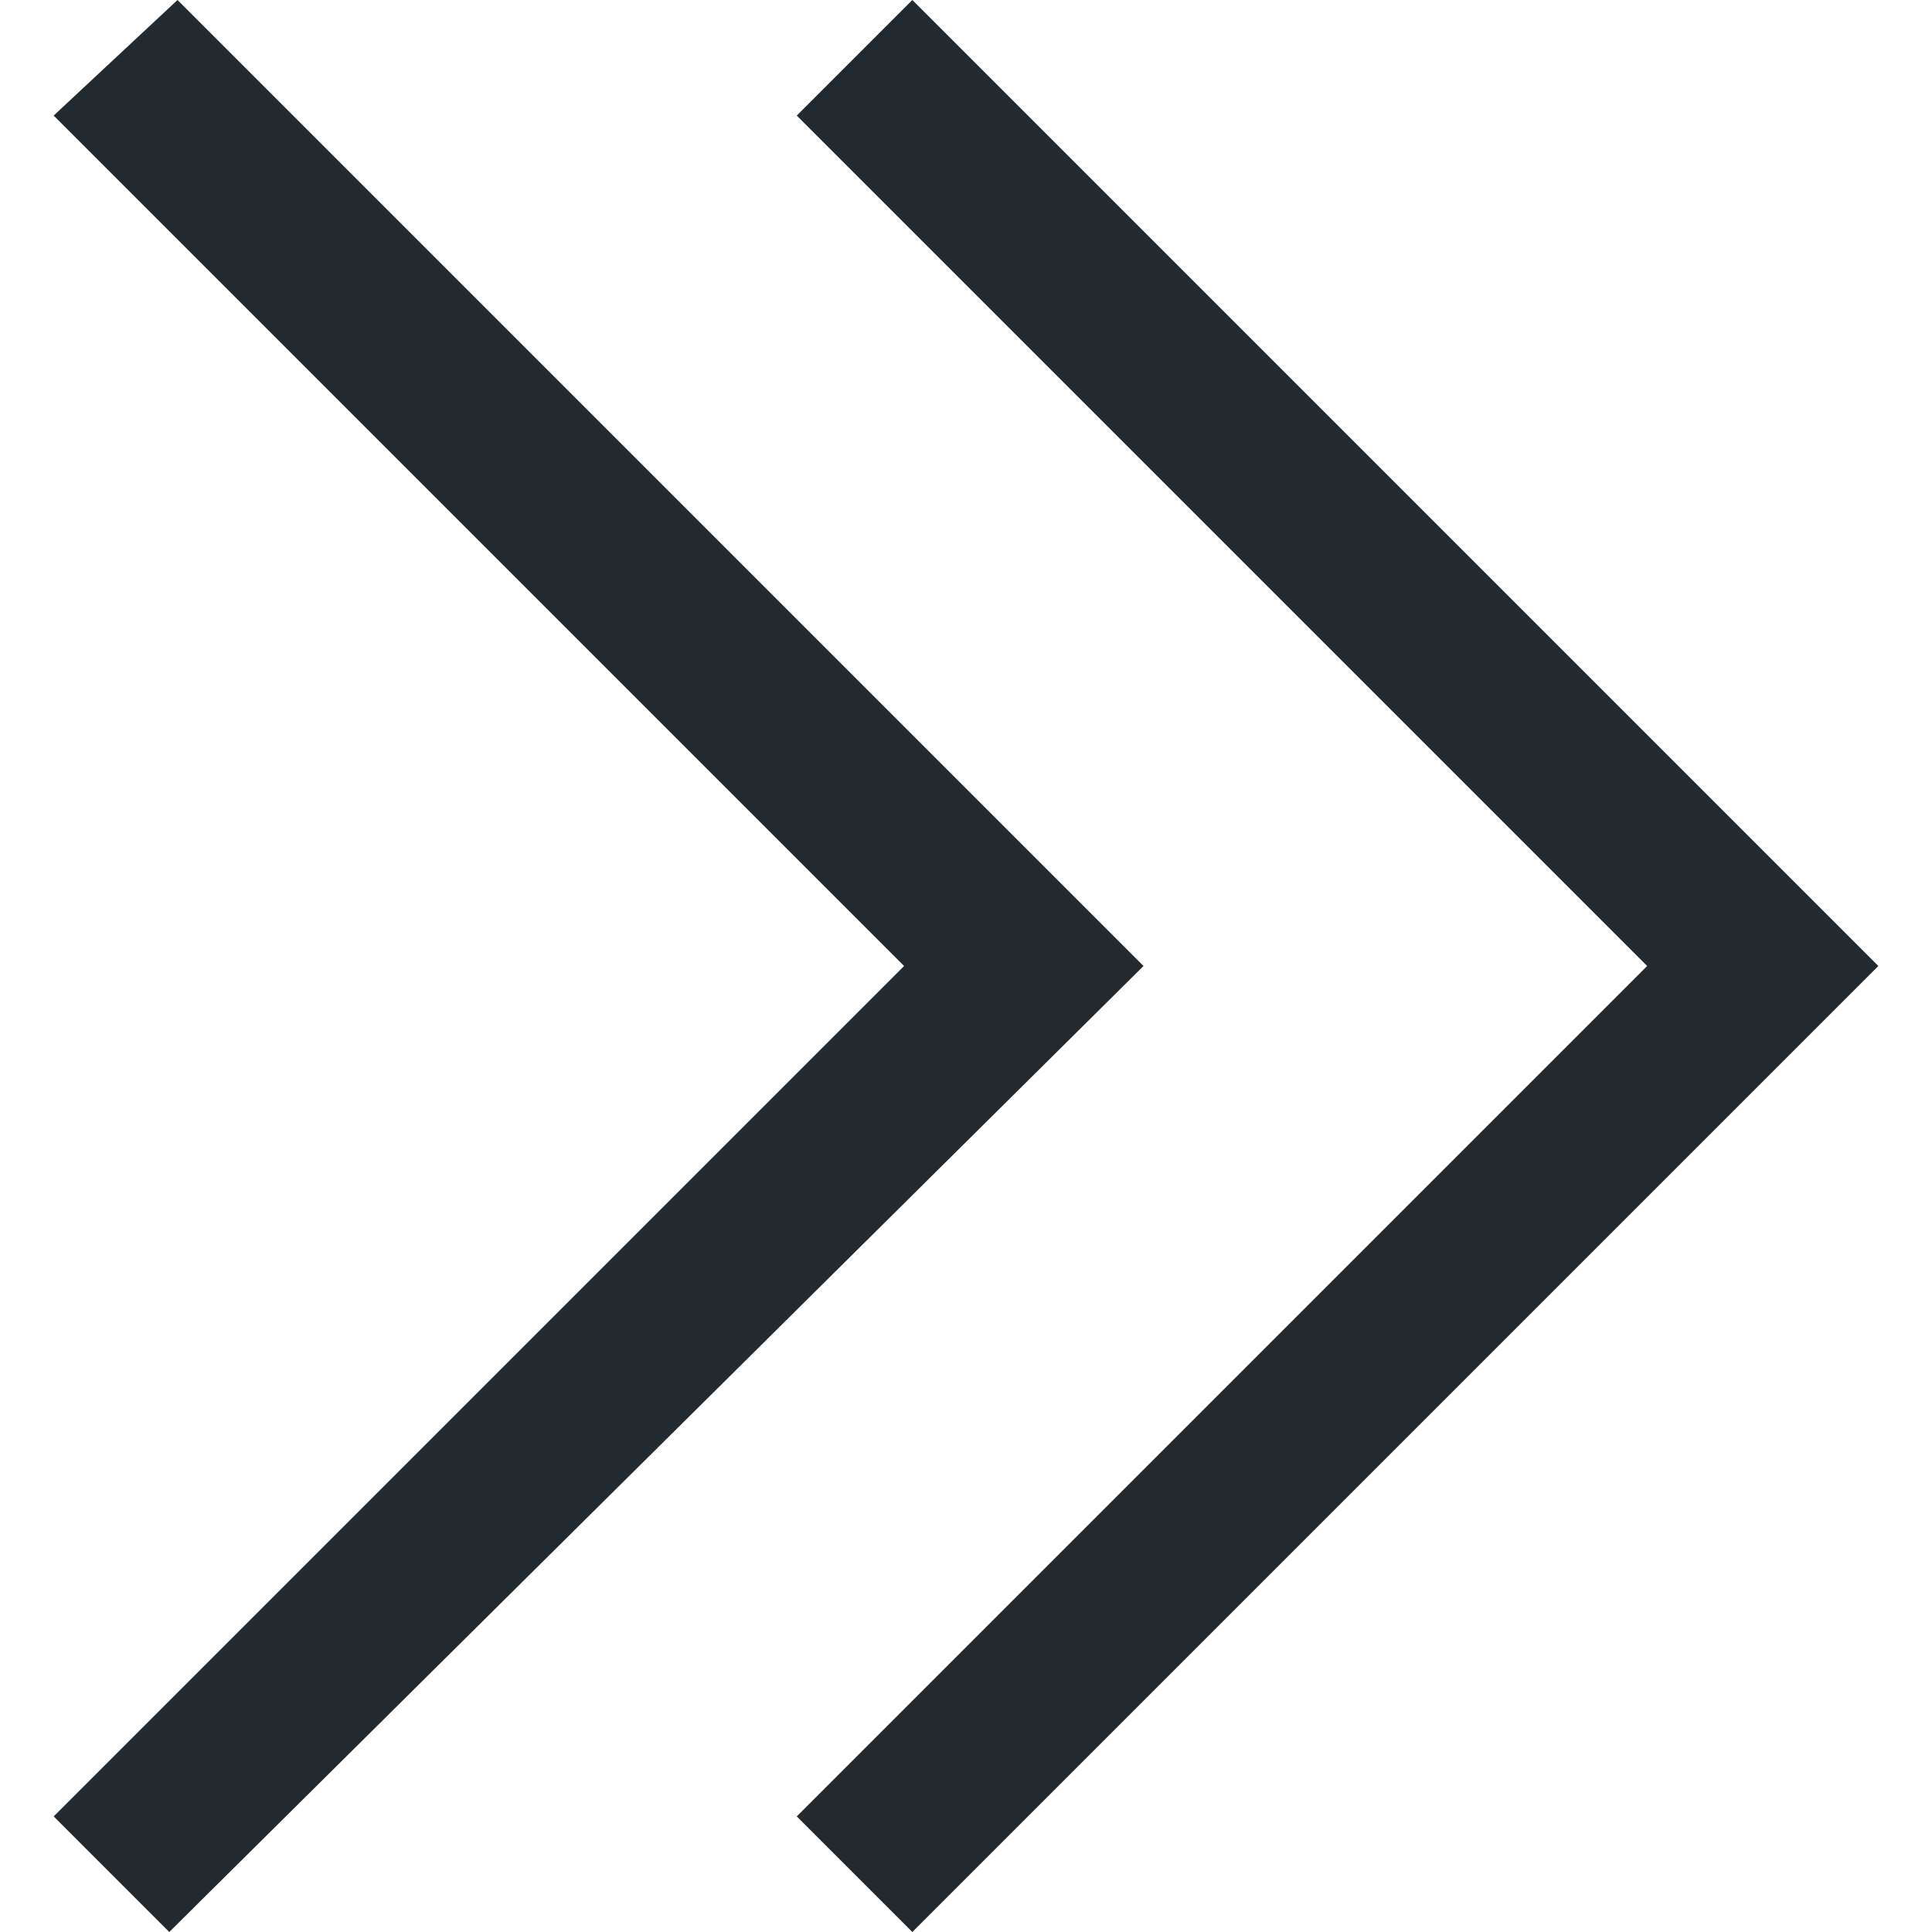<?xml version="1.0" encoding="iso-8859-1"?>
<!-- Generator: Adobe Illustrator 19.1.0, SVG Export Plug-In . SVG Version: 6.00 Build 0)  -->
<svg xmlns="http://www.w3.org/2000/svg" xmlns:xlink="http://www.w3.org/1999/xlink" version="1.1" id="Capa_1" x="0px" y="0px" viewBox="0 0 500.487 500.487" style="enable-background:new 0 0 500.487 500.487;" xml:space="preserve" width="512px" height="512px">
<g>
	<g>
		<g>
			<polygon points="45.985,0 13.903,29.944 234.203,250.244 13.903,470.543 43.846,500.487 296.229,250.244    " fill="#22292f"/>
			<polygon points="236.341,0 206.397,29.944 426.698,250.244 206.397,470.543 236.341,500.487 486.585,250.244    " fill="#22292f"/>
		</g>
	</g>
</g>
<g>
</g>
<g>
</g>
<g>
</g>
<g>
</g>
<g>
</g>
<g>
</g>
<g>
</g>
<g>
</g>
<g>
</g>
<g>
</g>
<g>
</g>
<g>
</g>
<g>
</g>
<g>
</g>
<g>
</g>
</svg>

